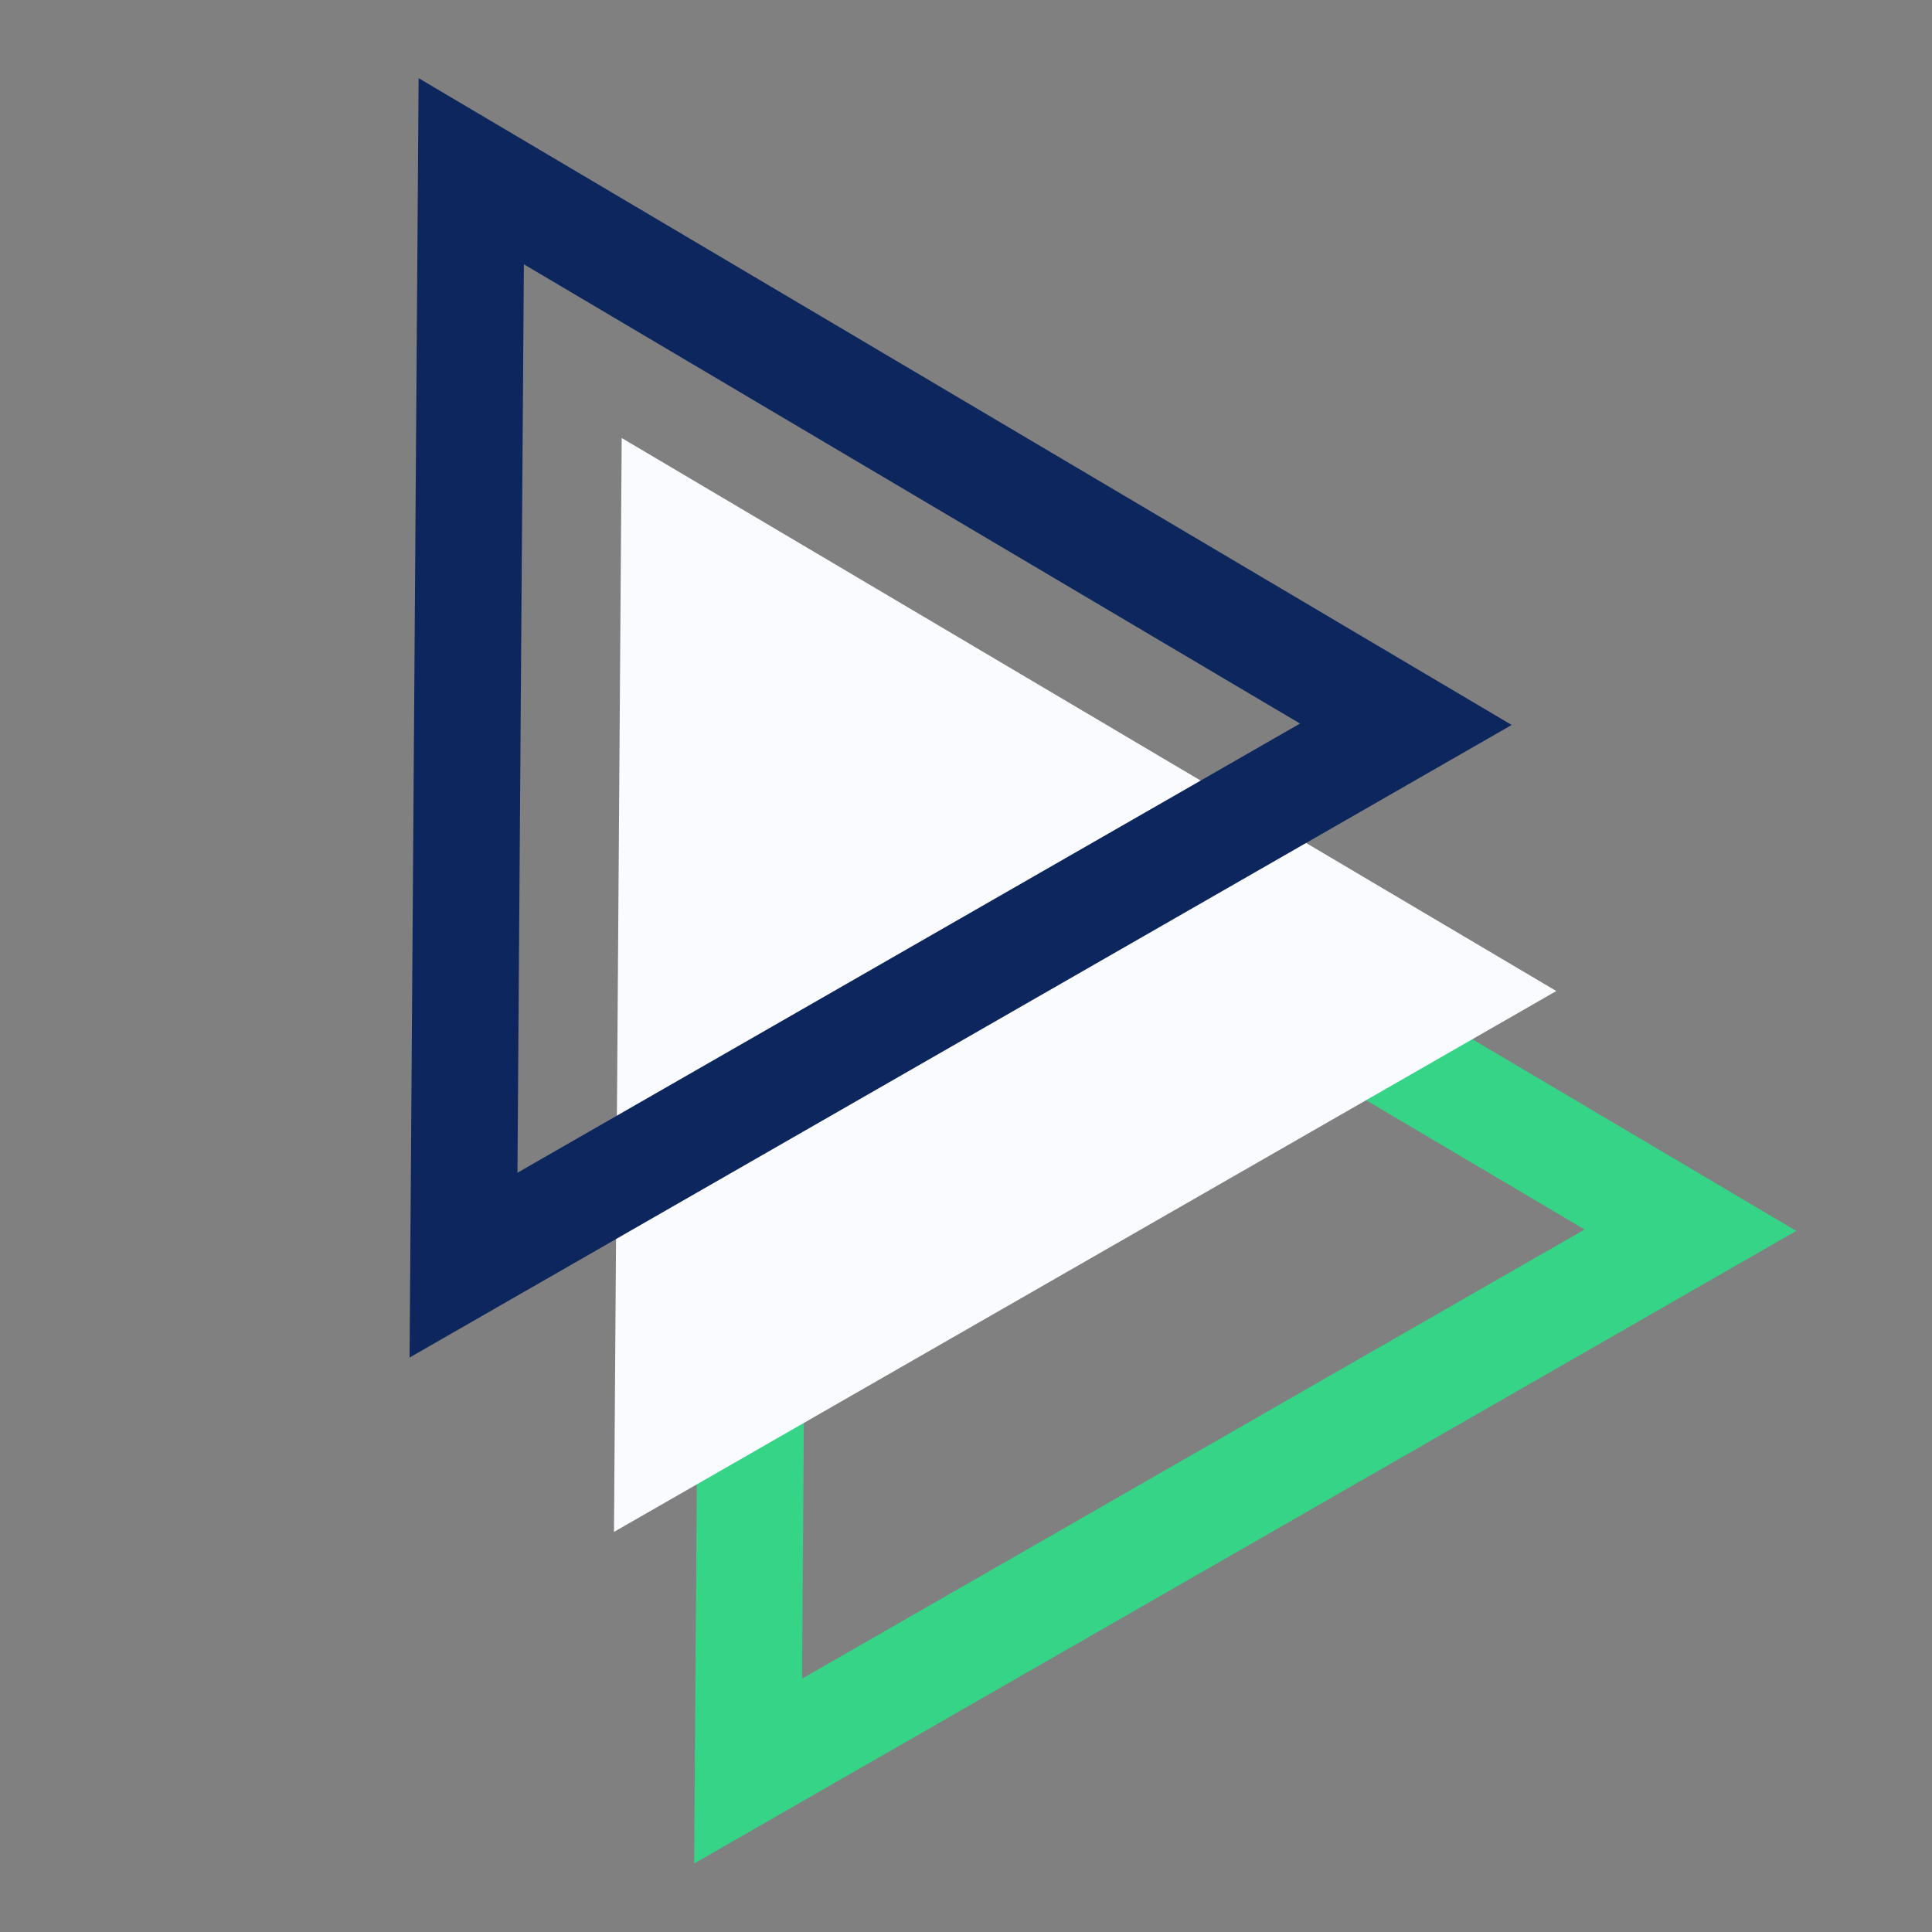 <svg width="24" height="24" viewBox="0 0 24 24" fill="none" xmlns="http://www.w3.org/2000/svg">
<rect x="0" y="0" width="24" height="24" fill="#808080" stroke="none"/>
<path d="M9.389 8.412L20.999 15.282L9.293 22.001L9.389 8.412Z" stroke="#35D487" stroke-width="1.324" stroke-miterlimit="10"/>
<path d="M7.723 5.441L19.333 12.311L7.627 19.03L7.723 5.441Z" fill="#FAFBFF"/>
<path d="M5.854 2.127L17.464 8.997L5.758 15.716L5.854 2.127Z" stroke="#0D265E" stroke-width="1.324" stroke-miterlimit="10"/>
</svg>
